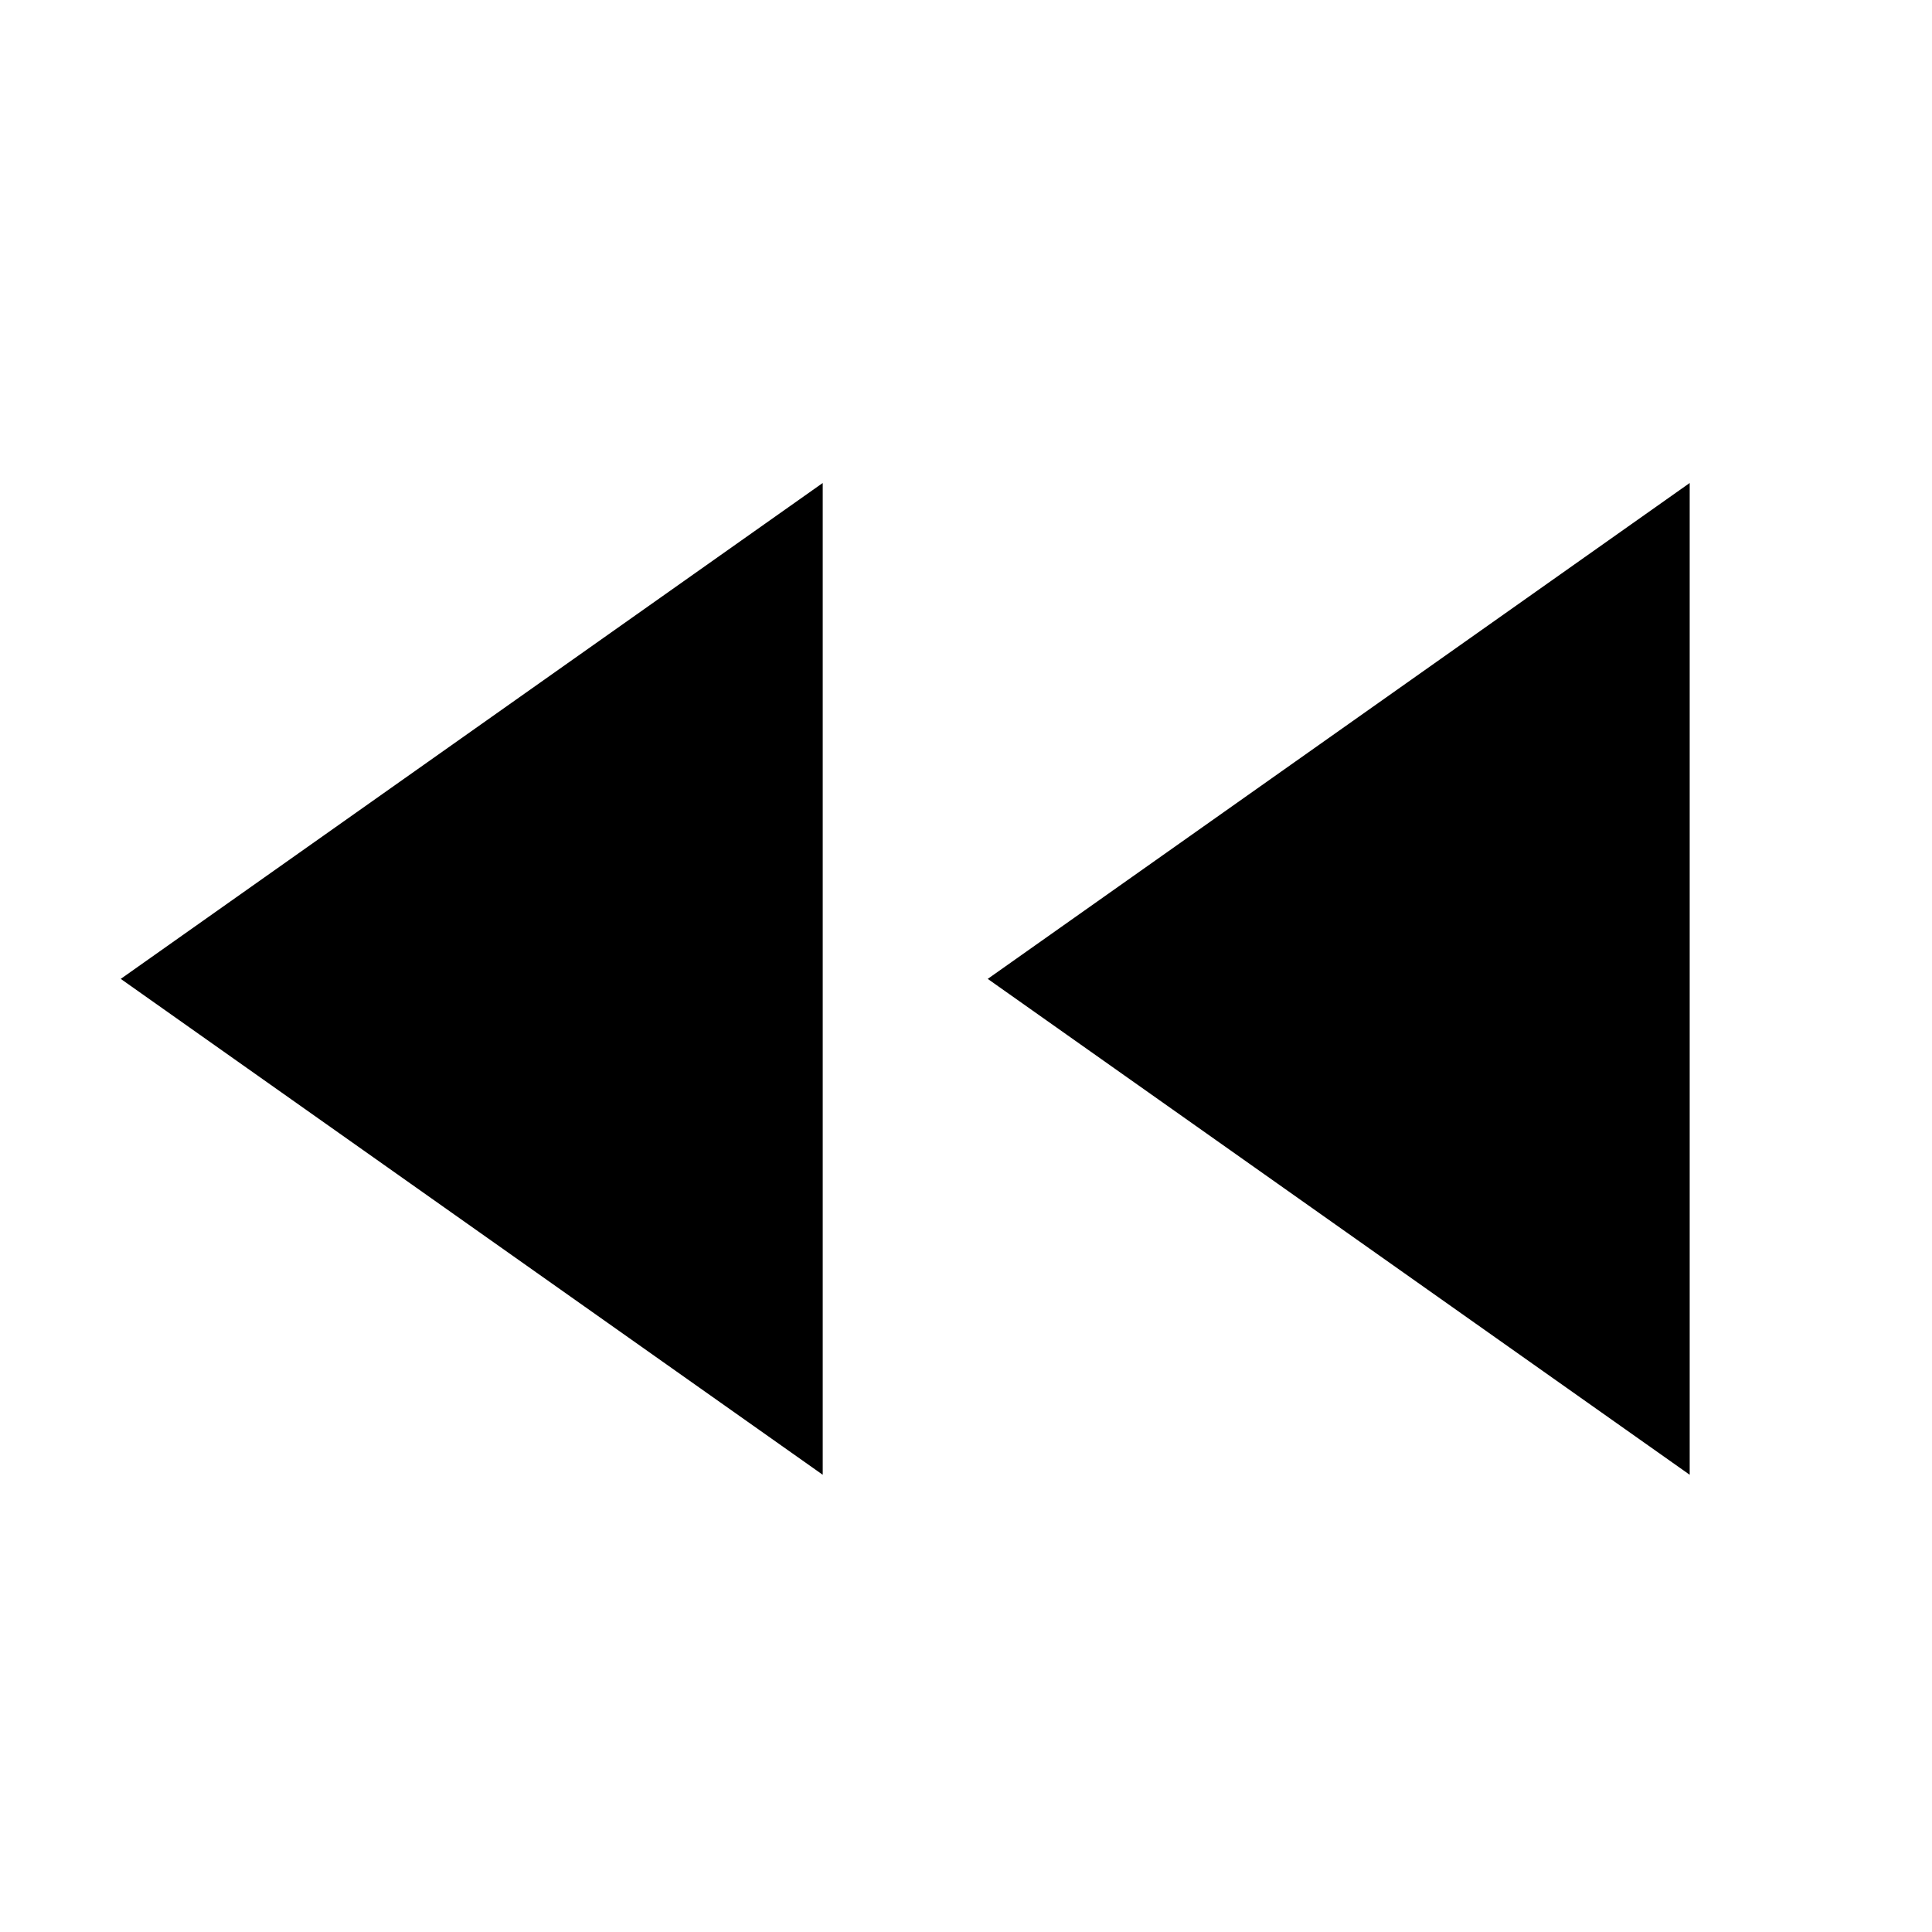 <?xml version="1.0" encoding="UTF-8"?><svg id="a" xmlns="http://www.w3.org/2000/svg" width="24" height="24" viewBox="0 0 24 24"><path d="M10.22,18.31V6L1.5,12.16l8.72,6.16ZM20.99,18.31V6l-8.72,6.16,8.72,6.16Z"/></svg>